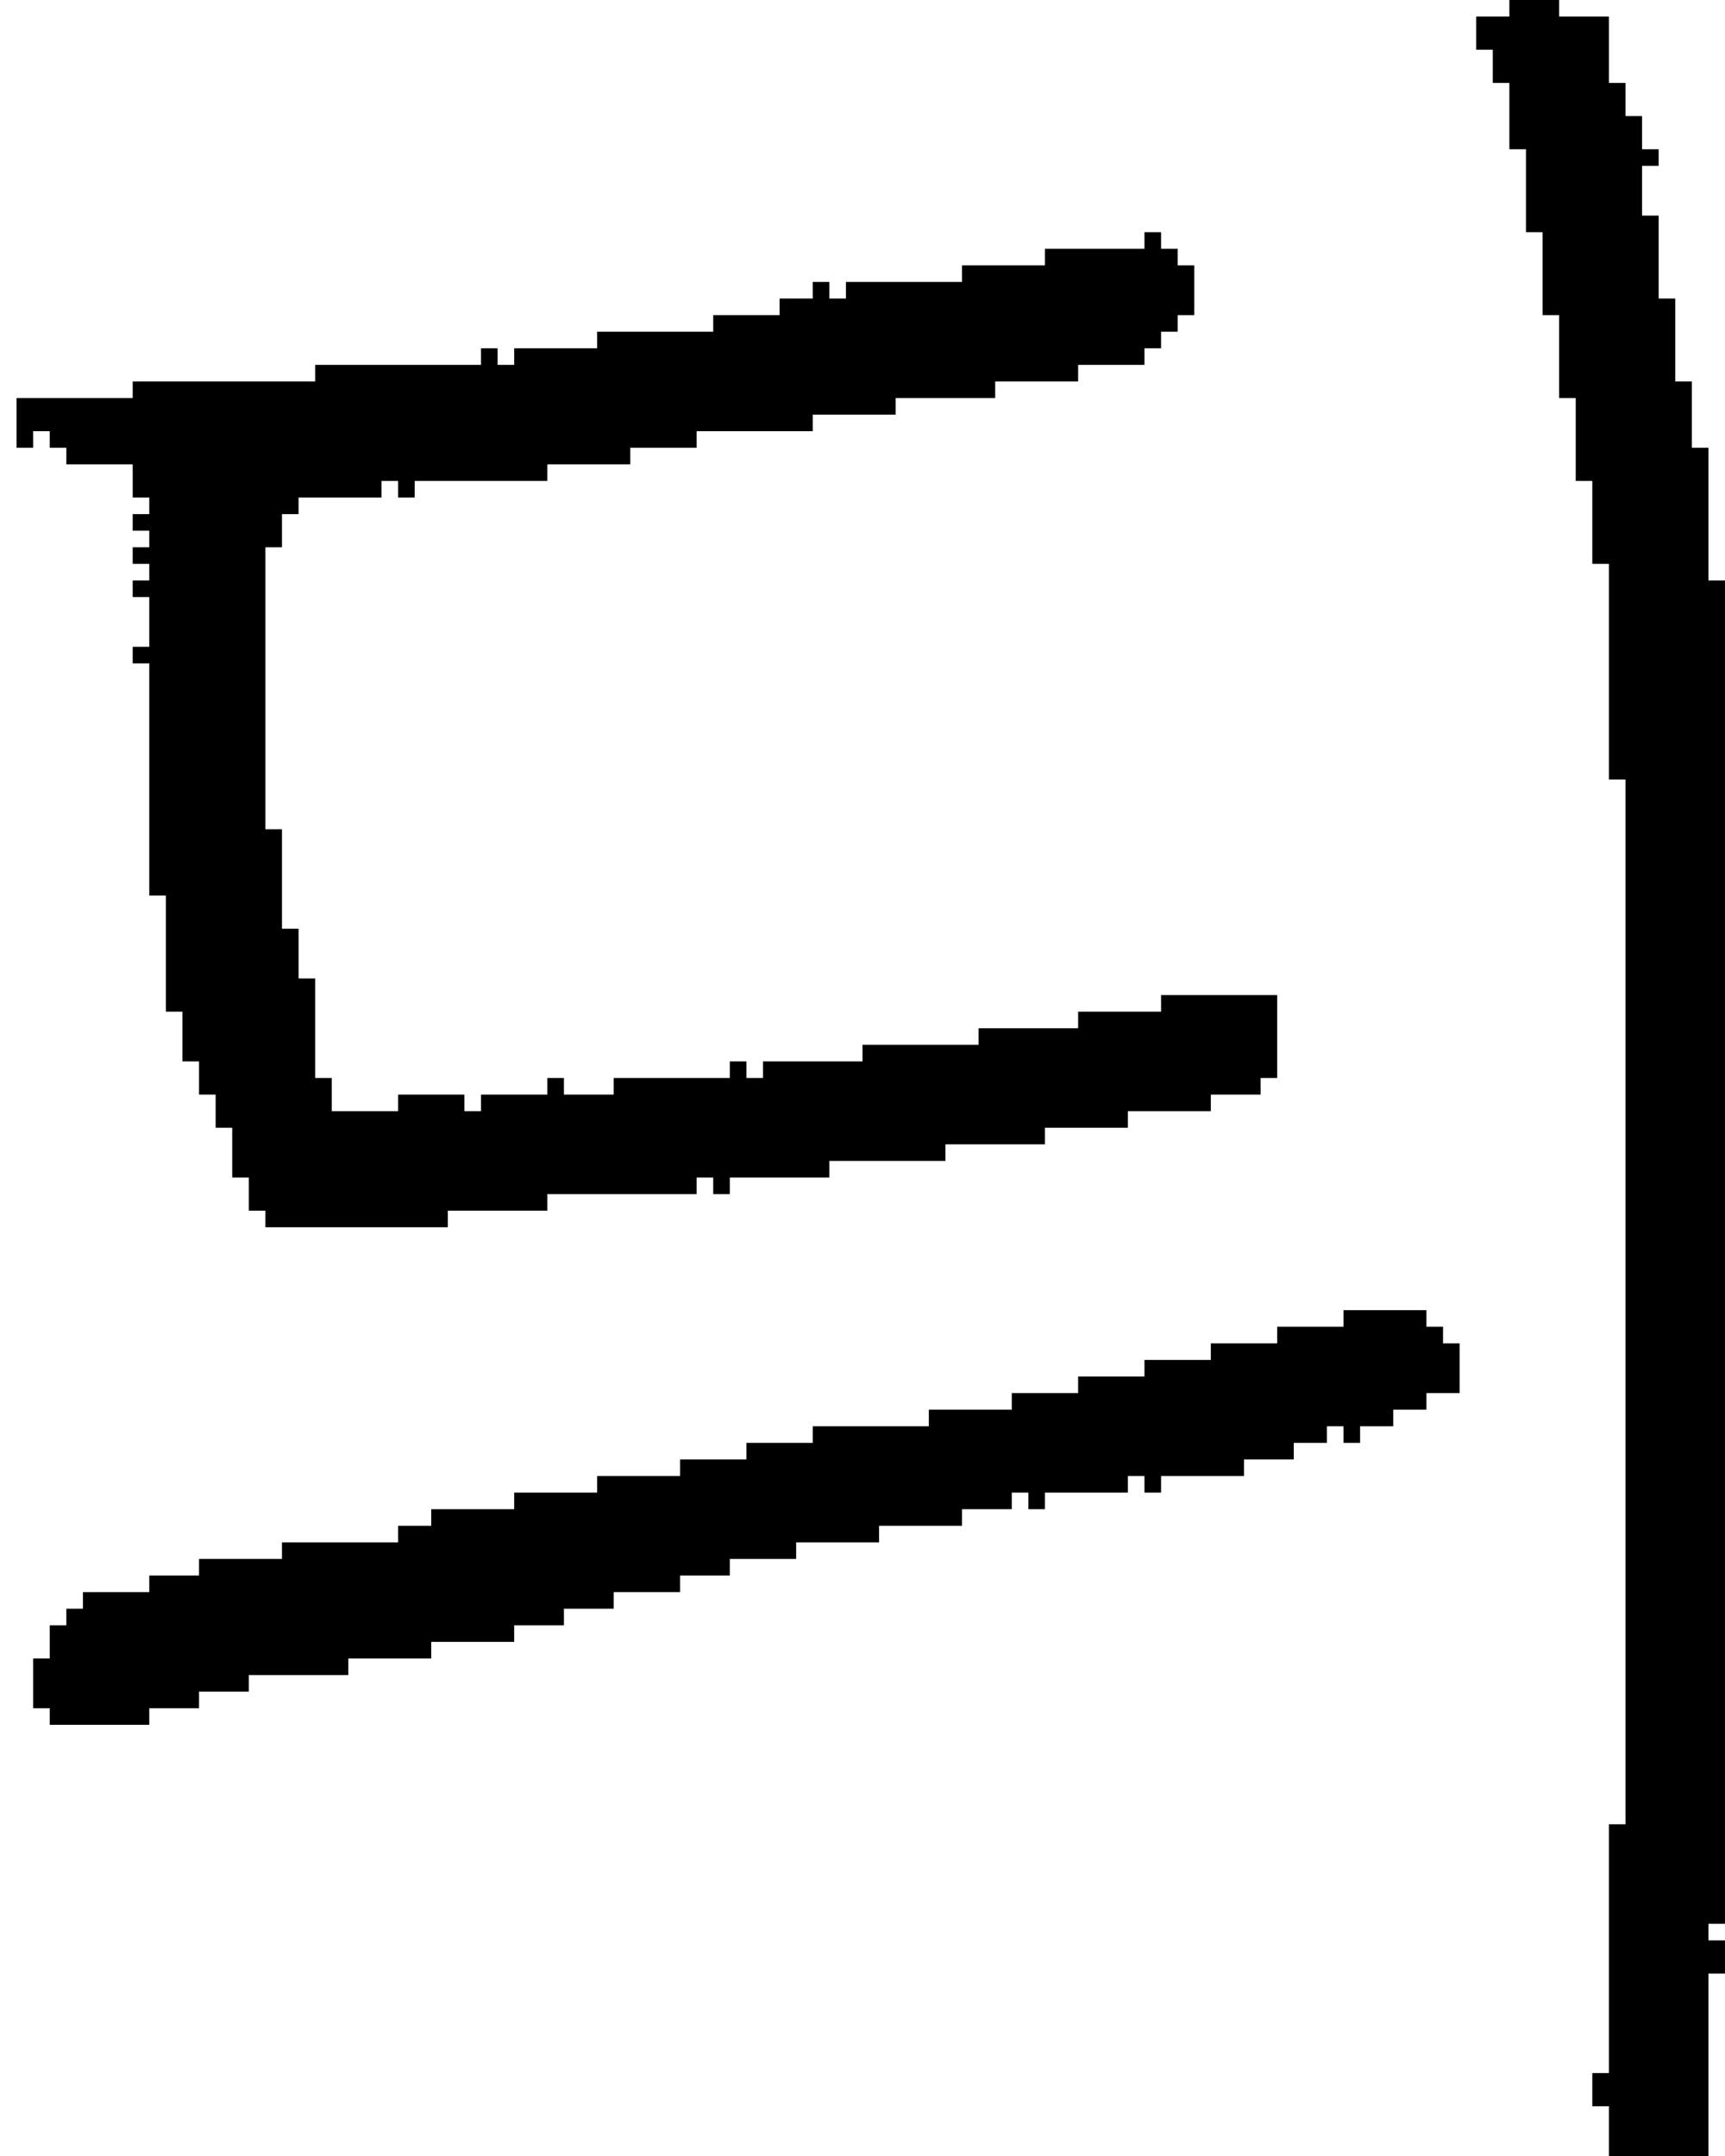 <?xml version="1.0" encoding="UTF-8" standalone="no"?>
<!DOCTYPE svg PUBLIC "-//W3C//DTD SVG 1.1//EN" 
  "http://www.w3.org/Graphics/SVG/1.1/DTD/svg11.dtd">
<svg width="104" height="130"
     xmlns="http://www.w3.org/2000/svg" version="1.1">
 <path d="  M 70,60  L 70,61  L 65,61  L 65,62  L 59,62  L 59,63  L 52,63  L 52,64  L 46,64  L 46,65  L 45,65  L 45,64  L 44,64  L 44,65  L 37,65  L 37,66  L 34,66  L 34,65  L 33,65  L 33,66  L 29,66  L 29,67  L 28,67  L 28,66  L 24,66  L 24,67  L 20,67  L 20,65  L 19,65  L 19,59  L 18,59  L 18,56  L 17,56  L 17,50  L 16,50  L 16,33  L 17,33  L 17,31  L 18,31  L 18,30  L 23,30  L 23,29  L 24,29  L 24,30  L 25,30  L 25,29  L 33,29  L 33,28  L 38,28  L 38,27  L 42,27  L 42,26  L 49,26  L 49,25  L 54,25  L 54,24  L 60,24  L 60,23  L 65,23  L 65,22  L 69,22  L 69,21  L 70,21  L 70,20  L 71,20  L 71,19  L 72,19  L 72,16  L 71,16  L 71,15  L 70,15  L 70,14  L 69,14  L 69,15  L 63,15  L 63,16  L 58,16  L 58,17  L 51,17  L 51,18  L 50,18  L 50,17  L 49,17  L 49,18  L 47,18  L 47,19  L 43,19  L 43,20  L 36,20  L 36,21  L 31,21  L 31,22  L 30,22  L 30,21  L 29,21  L 29,22  L 19,22  L 19,23  L 8,23  L 8,24  L 1,24  L 1,27  L 2,27  L 2,26  L 3,26  L 3,27  L 4,27  L 4,28  L 8,28  L 8,30  L 9,30  L 9,31  L 8,31  L 8,32  L 9,32  L 9,33  L 8,33  L 8,34  L 9,34  L 9,35  L 8,35  L 8,36  L 9,36  L 9,39  L 8,39  L 8,40  L 9,40  L 9,54  L 10,54  L 10,61  L 11,61  L 11,64  L 12,64  L 12,66  L 13,66  L 13,68  L 14,68  L 14,71  L 15,71  L 15,73  L 16,73  L 16,74  L 27,74  L 27,73  L 33,73  L 33,72  L 42,72  L 42,71  L 43,71  L 43,72  L 44,72  L 44,71  L 50,71  L 50,70  L 57,70  L 57,69  L 63,69  L 63,68  L 68,68  L 68,67  L 73,67  L 73,66  L 76,66  L 76,65  L 77,65  L 77,60  Z  " style="fill:rgb(0, 0, 0); fill-opacity:1.000; stroke:none;" />
 <path d="  M 34,97  L 37,97  L 37,96  L 41,96  L 41,95  L 44,95  L 44,94  L 48,94  L 48,93  L 53,93  L 53,92  L 58,92  L 58,91  L 61,91  L 61,90  L 62,90  L 62,91  L 63,91  L 63,90  L 68,90  L 68,89  L 69,89  L 69,90  L 70,90  L 70,89  L 75,89  L 75,88  L 78,88  L 78,87  L 80,87  L 80,86  L 81,86  L 81,87  L 82,87  L 82,86  L 84,86  L 84,85  L 86,85  L 86,84  L 88,84  L 88,81  L 87,81  L 87,80  L 86,80  L 86,79  L 81,79  L 81,80  L 77,80  L 77,81  L 73,81  L 73,82  L 69,82  L 69,83  L 65,83  L 65,84  L 61,84  L 61,85  L 56,85  L 56,86  L 49,86  L 49,87  L 45,87  L 45,88  L 41,88  L 41,89  L 36,89  L 36,90  L 31,90  L 31,91  L 26,91  L 26,92  L 24,92  L 24,93  L 17,93  L 17,94  L 12,94  L 12,95  L 9,95  L 9,96  L 5,96  L 5,97  L 4,97  L 4,98  L 3,98  L 3,100  L 2,100  L 2,103  L 3,103  L 3,104  L 9,104  L 9,103  L 12,103  L 12,102  L 15,102  L 15,101  L 21,101  L 21,100  L 26,100  L 26,99  L 31,99  L 31,98  L 34,98  Z  " style="fill:rgb(0, 0, 0); fill-opacity:1.000; stroke:none;" />
 <path d="  M 94,19  L 94,24  L 95,24  L 95,29  L 96,29  L 96,34  L 97,34  L 97,47  L 98,47  L 98,110  L 97,110  L 97,125  L 96,125  L 96,127  L 97,127  L 97,130  L 103,130  L 103,119  L 104,119  L 104,117  L 103,117  L 103,116  L 104,116  L 104,35  L 103,35  L 103,27  L 102,27  L 102,23  L 101,23  L 101,18  L 100,18  L 100,13  L 99,13  L 99,10  L 100,10  L 100,9  L 99,9  L 99,7  L 98,7  L 98,5  L 97,5  L 97,1  L 94,1  L 94,0  L 91,0  L 91,1  L 89,1  L 89,3  L 90,3  L 90,5  L 91,5  L 91,9  L 92,9  L 92,14  L 93,14  L 93,19  Z  " style="fill:rgb(0, 0, 0); fill-opacity:1.000; stroke:none;" />
</svg>
